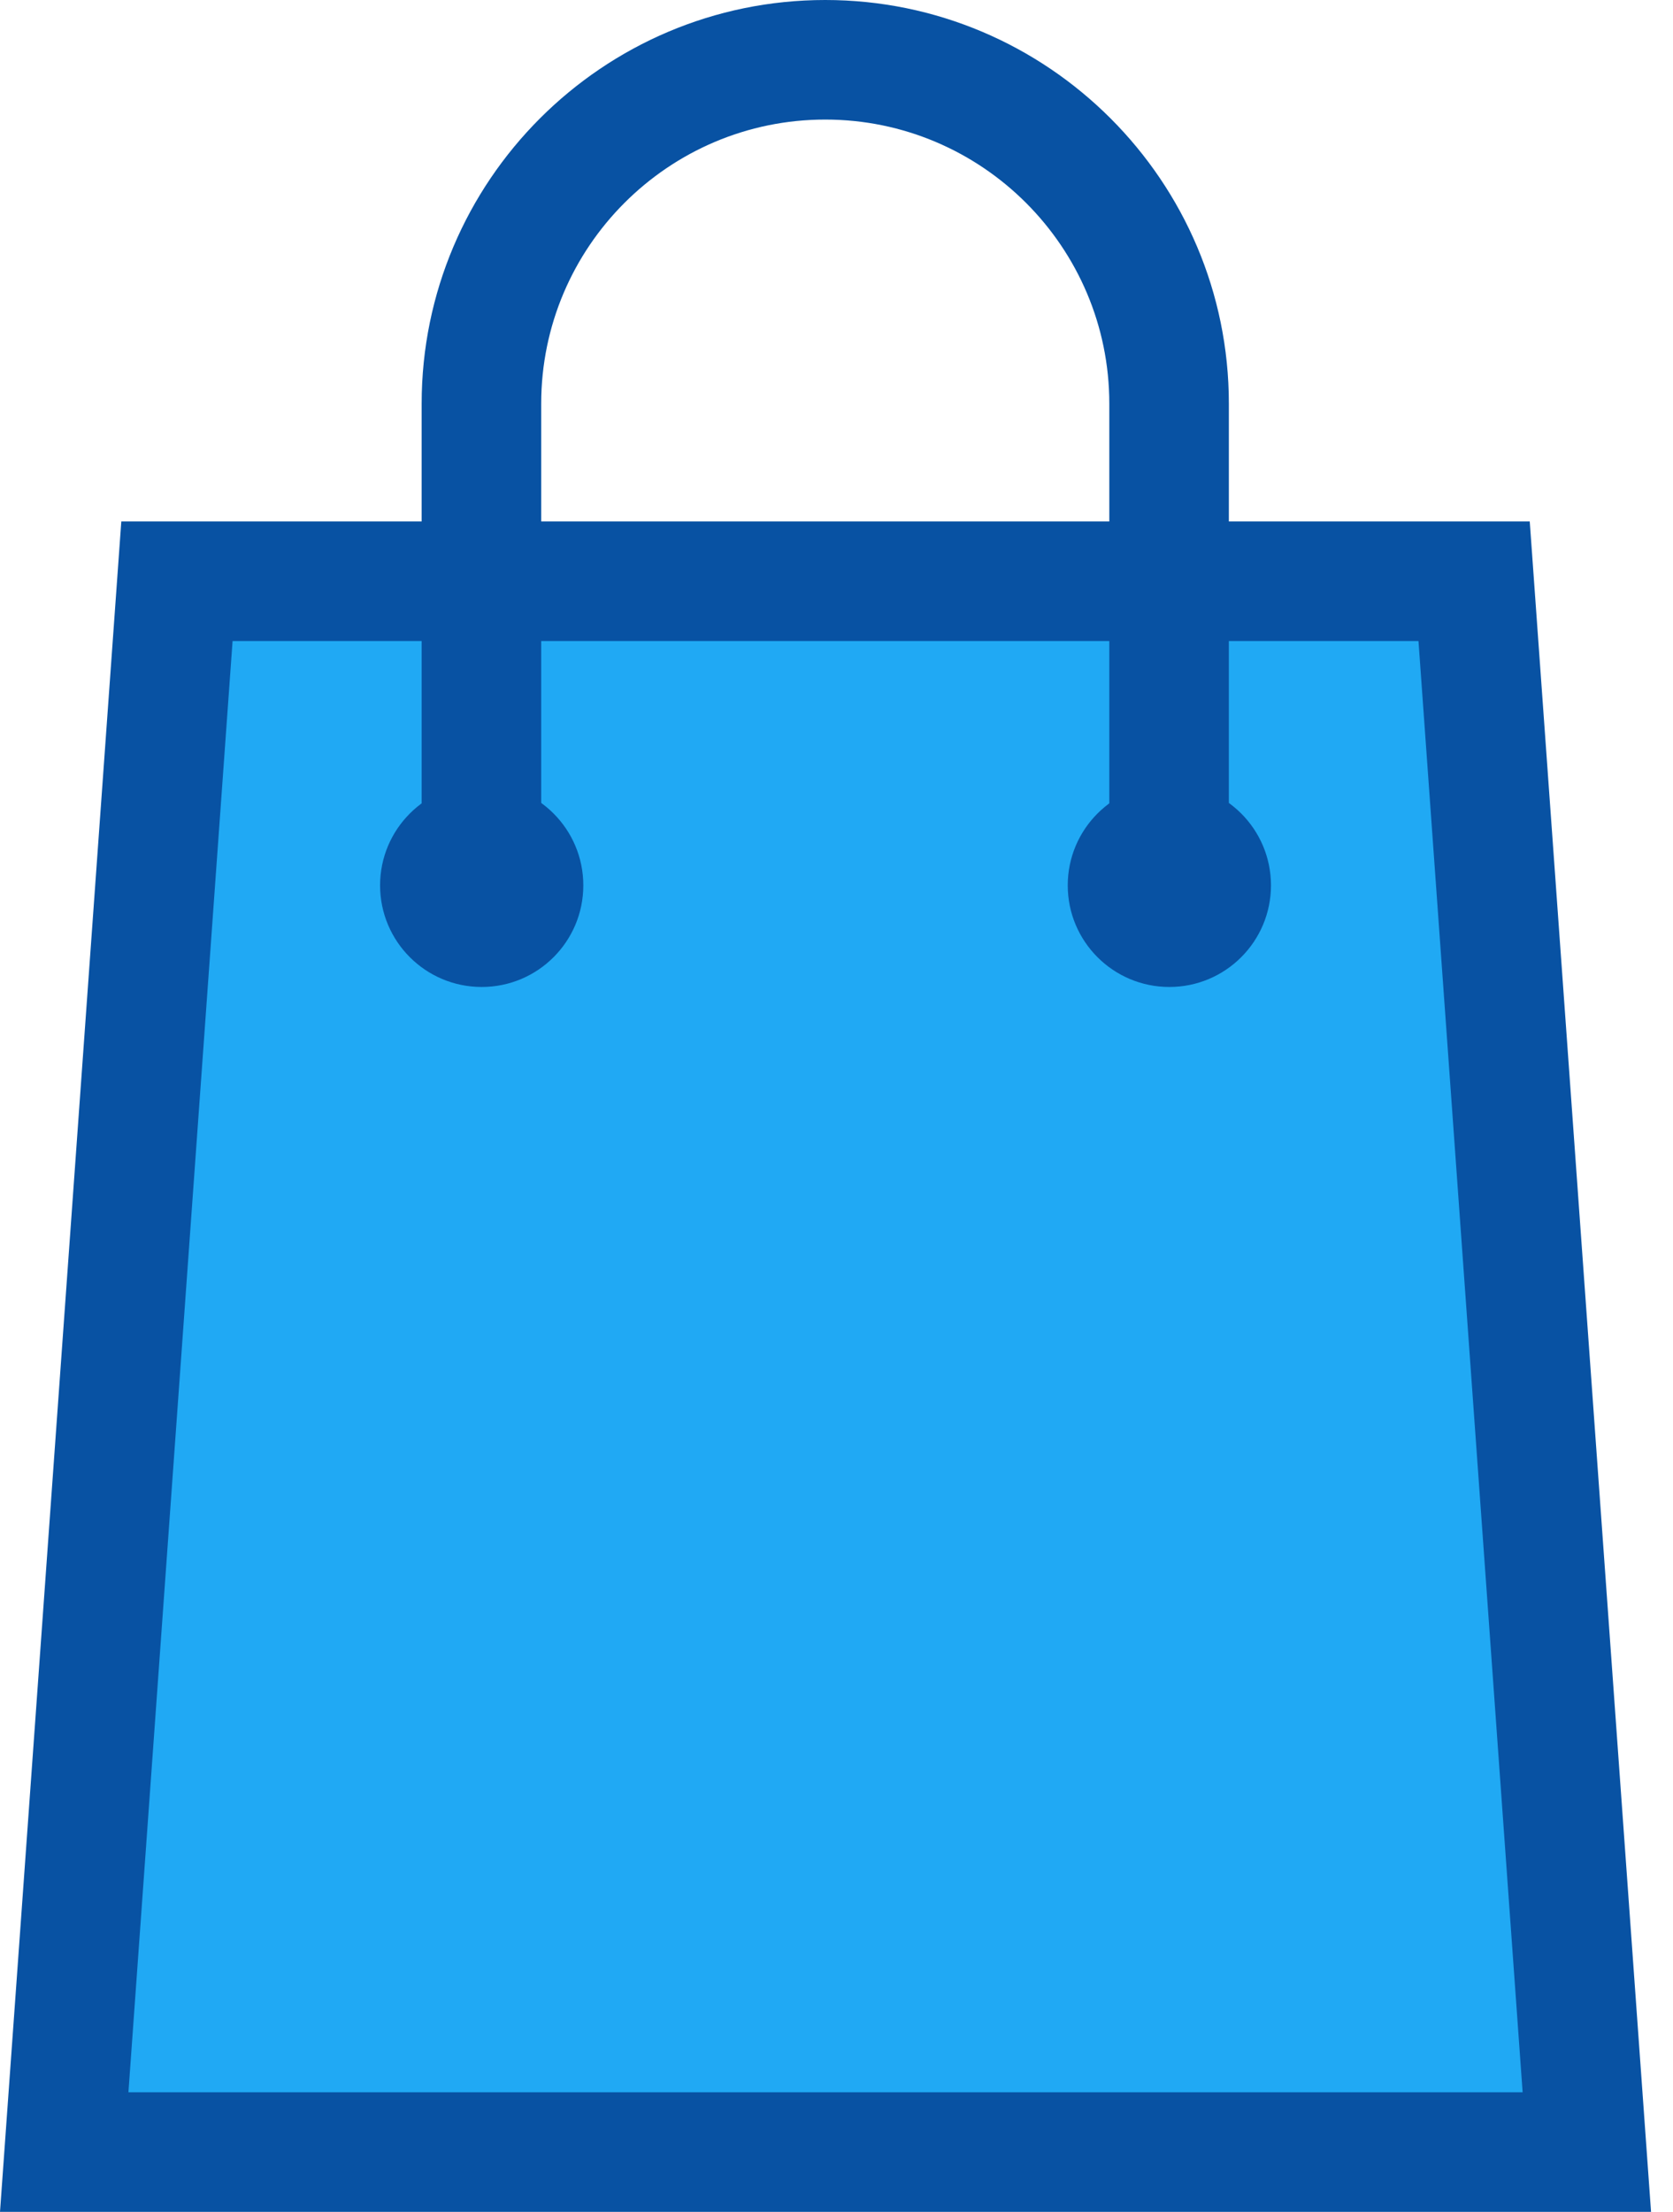 <?xml version="1.0" encoding="UTF-8"?>
<svg width="59px" height="78px" viewBox="0 0 59 78" version="1.1" xmlns="http://www.w3.org/2000/svg" xmlns:xlink="http://www.w3.org/1999/xlink">
    <!-- Generator: sketchtool 62 (101010) - https://sketch.com -->
    <title>AB9F4593-D069-4ADE-AFEB-1382DDA3FD44@2.00x</title>
    <desc>Created with sketchtool.</desc>
    <g id="Mobile-Phase-2" stroke="none" stroke-width="1" fill="none" fill-rule="evenodd">
        <g id="Desktop-AboutTruvvi" transform="translate(-1011, -1623)">
            <g id="Group-6" transform="translate(1011, 1623)">
                <polygon id="Fill-61" fill="#20A9F4" points="2.265 75.885 55.962 75.885 51.986 20.496 6.24 20.496"></polygon>
                <path d="M4.529,73.777 L53.697,73.777 L50.024,22.604 L8.202,22.604 L4.529,73.777 Z M58.226,77.993 L-2.27373675e-13,77.993 L4.278,18.388 L53.948,18.388 L58.226,77.993 Z" id="Fill-62" fill="#0852A3"></path>
                <path d="M44.822,31.219 C44.822,29.24 43.217,27.635 41.238,27.635 C39.26,27.635 37.655,29.24 37.655,31.219 C37.655,33.198 39.26,34.802 41.238,34.802 C43.217,34.802 44.822,33.198 44.822,31.219" id="Fill-63" fill="#0852A3"></path>
                <path d="M20.571,31.219 C20.571,29.24 18.967,27.635 16.988,27.635 C15.009,27.635 13.404,29.24 13.404,31.219 C13.404,33.198 15.009,34.802 16.988,34.802 C18.967,34.802 20.571,33.198 20.571,31.219" id="Fill-64" fill="#0852A3"></path>
                <path d="M43.337,30.948 L39.121,30.948 L39.121,14.233 C39.121,8.71 34.627,4.216 29.103,4.216 C23.58,4.216 19.086,8.71 19.086,14.233 L19.086,30.948 L14.87,30.948 L14.87,14.233 C14.87,6.384 21.255,-9.05941988e-14 29.103,-9.05941988e-14 C36.952,-9.05941988e-14 43.337,6.384 43.337,14.233 L43.337,30.948 Z" id="Fill-65" fill="#0852A3"></path>
            </g>
        </g>
    </g>
</svg>